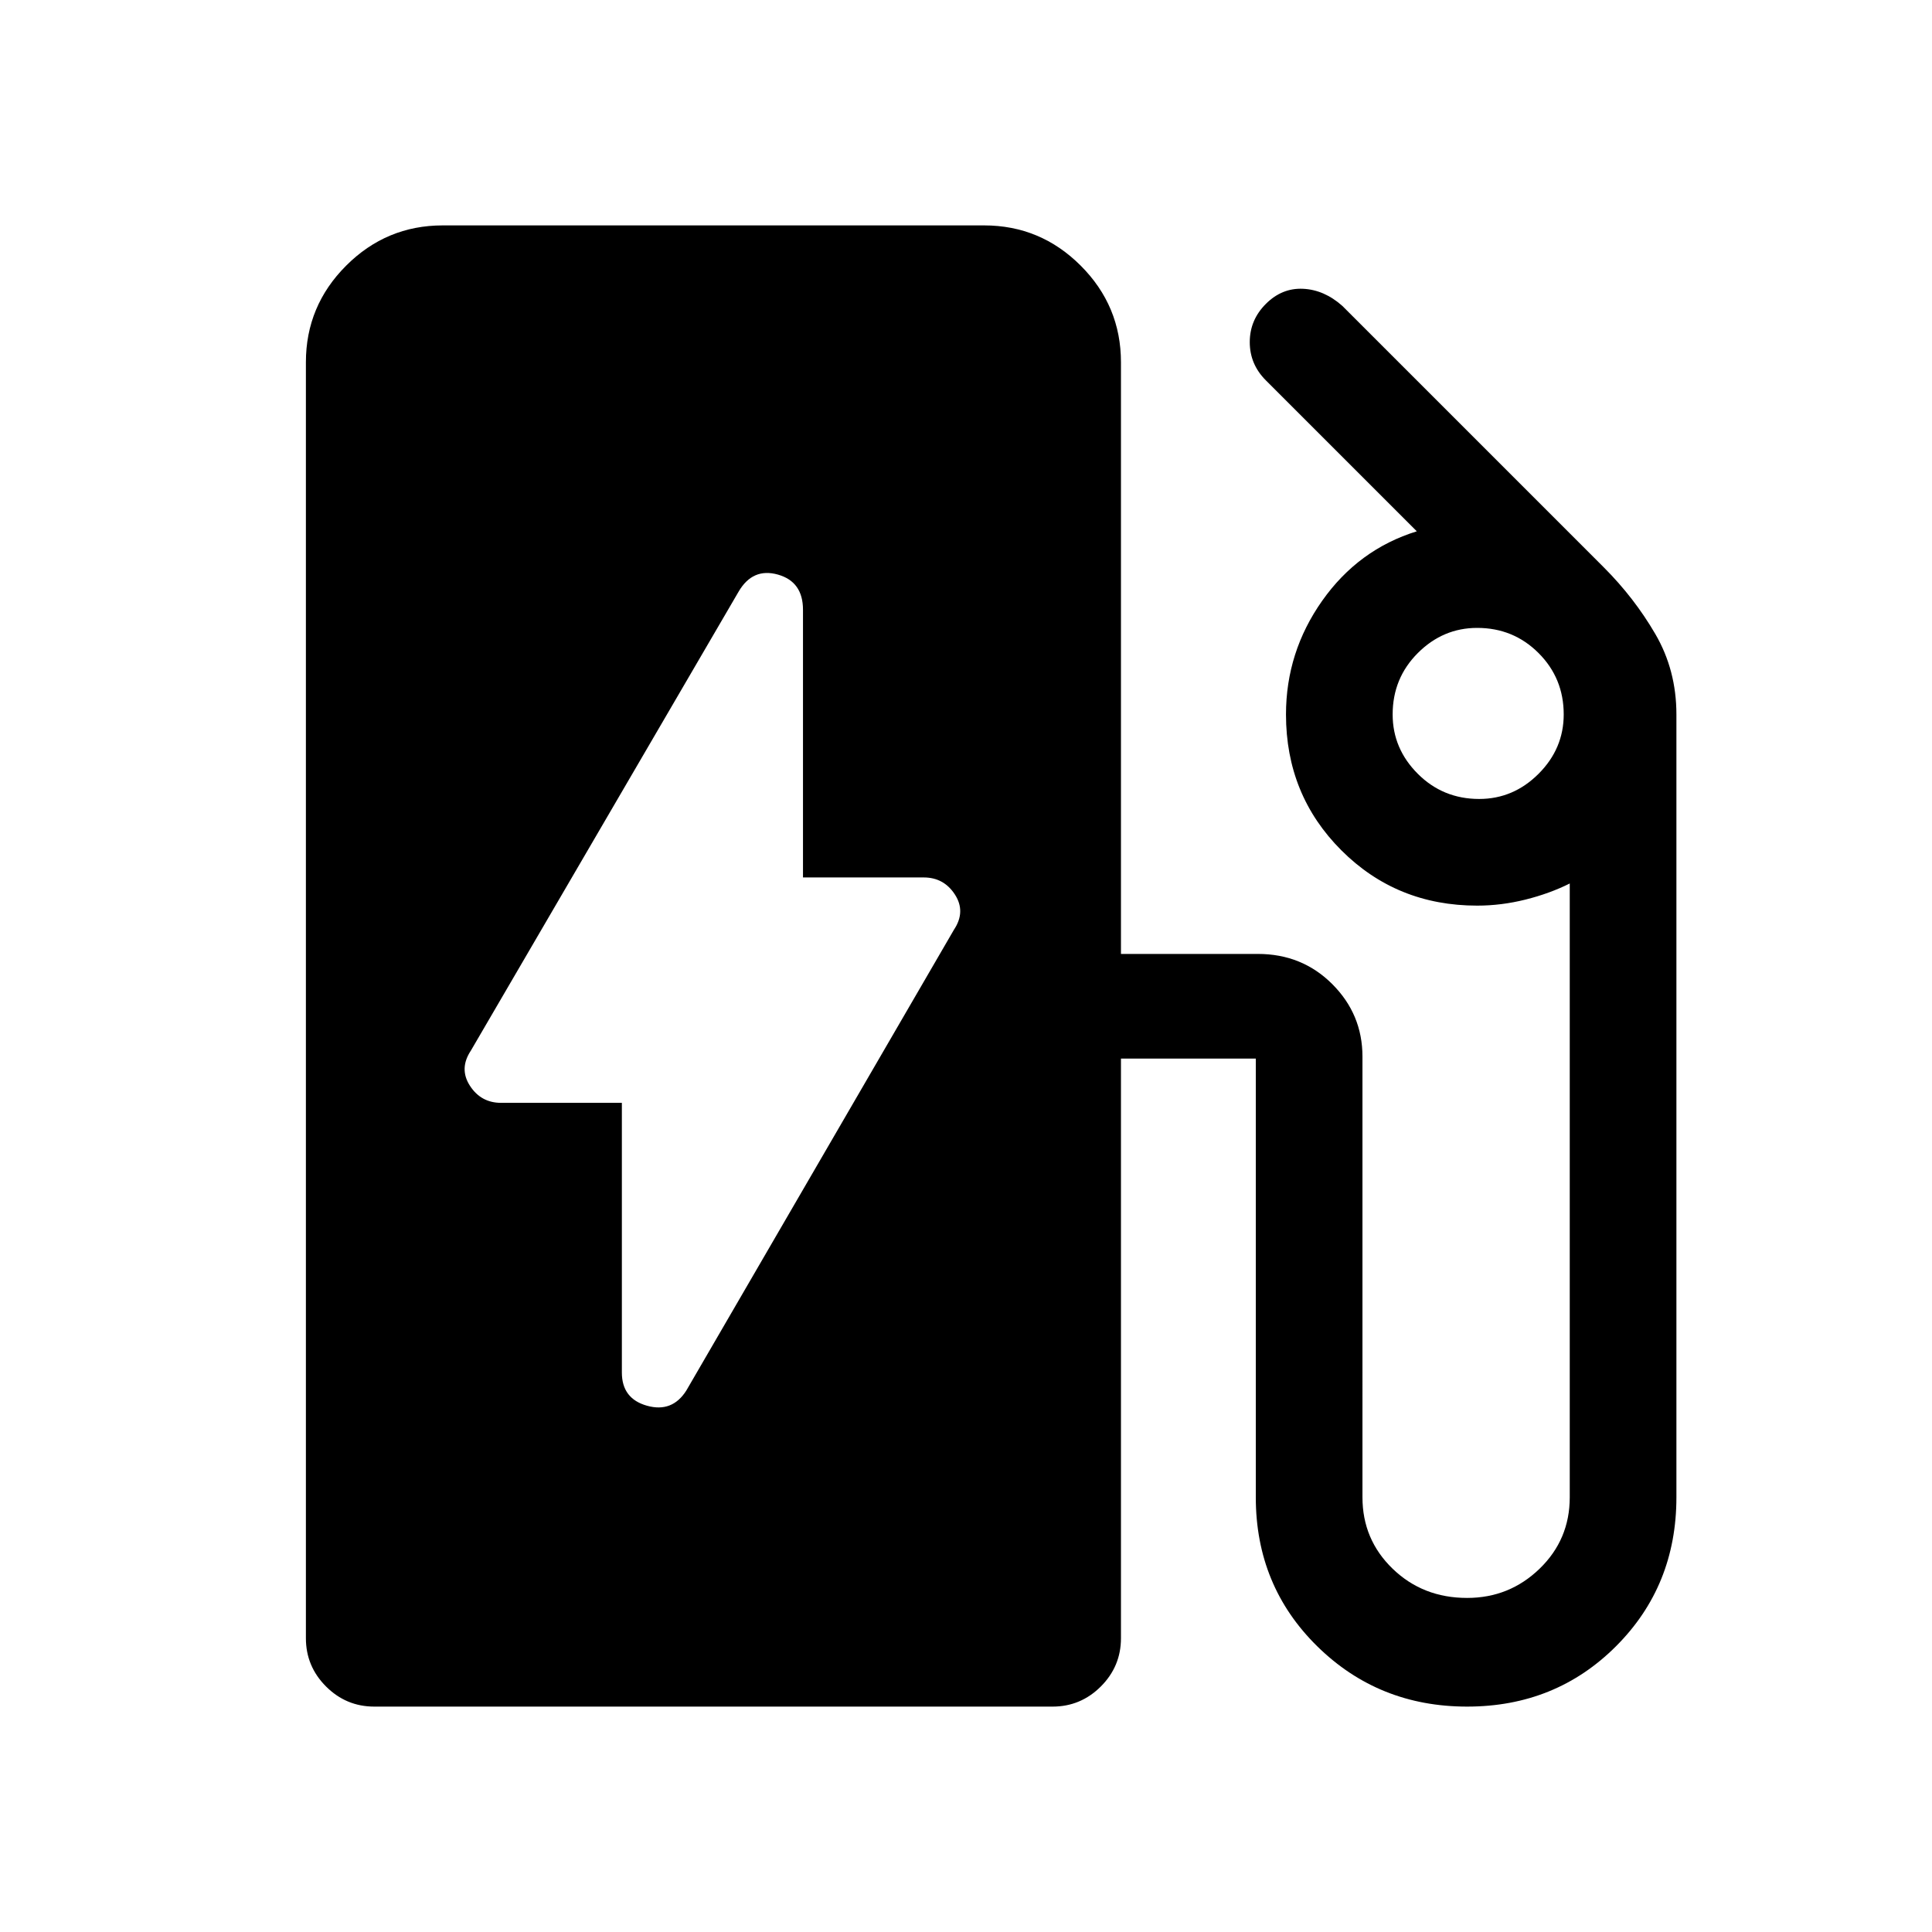 <svg xmlns="http://www.w3.org/2000/svg" width="48" height="48"><path d="M17.05 34.55 23.7 23.1q.3-.45.025-.875-.275-.425-.775-.425h-3v-6.65q0-.7-.625-.875-.625-.175-.975.425L11.7 26.1q-.3.45-.025.875.275.425.775.425h3v6.7q0 .65.625.825.625.175.975-.375zM9.3 42.4q-.7 0-1.2-.5t-.5-1.2V9q0-1.4 1-2.4t2.4-1h13.45q1.4 0 2.4 1t1 2.4v14.7h3.4q1.1 0 1.85.75t.75 1.8V37.2q0 1.05.75 1.775.75.725 1.85.725 1.05 0 1.8-.725T39 37.2V21.95q-.5.25-1.1.4-.6.15-1.2.15-2 0-3.375-1.375T31.95 17.75q0-1.55.9-2.825.9-1.275 2.35-1.725l-3.75-3.75q-.4-.4-.4-.95 0-.55.4-.95.4-.4.925-.375.525.025.975.425l6.5 6.5q.75.75 1.275 1.65.525.9.525 2V37.2q0 2.2-1.5 3.7t-3.7 1.5q-2.2 0-3.725-1.5T31.2 37.2V26.3h-3.35v14.4q0 .7-.5 1.2t-1.2.5zm27.45-22.55q.85 0 1.475-.625.625-.625.625-1.475 0-.9-.625-1.525Q37.6 15.6 36.7 15.6q-.85 0-1.475.625-.625.625-.625 1.525 0 .85.625 1.475.625.625 1.525.625z"/></svg>